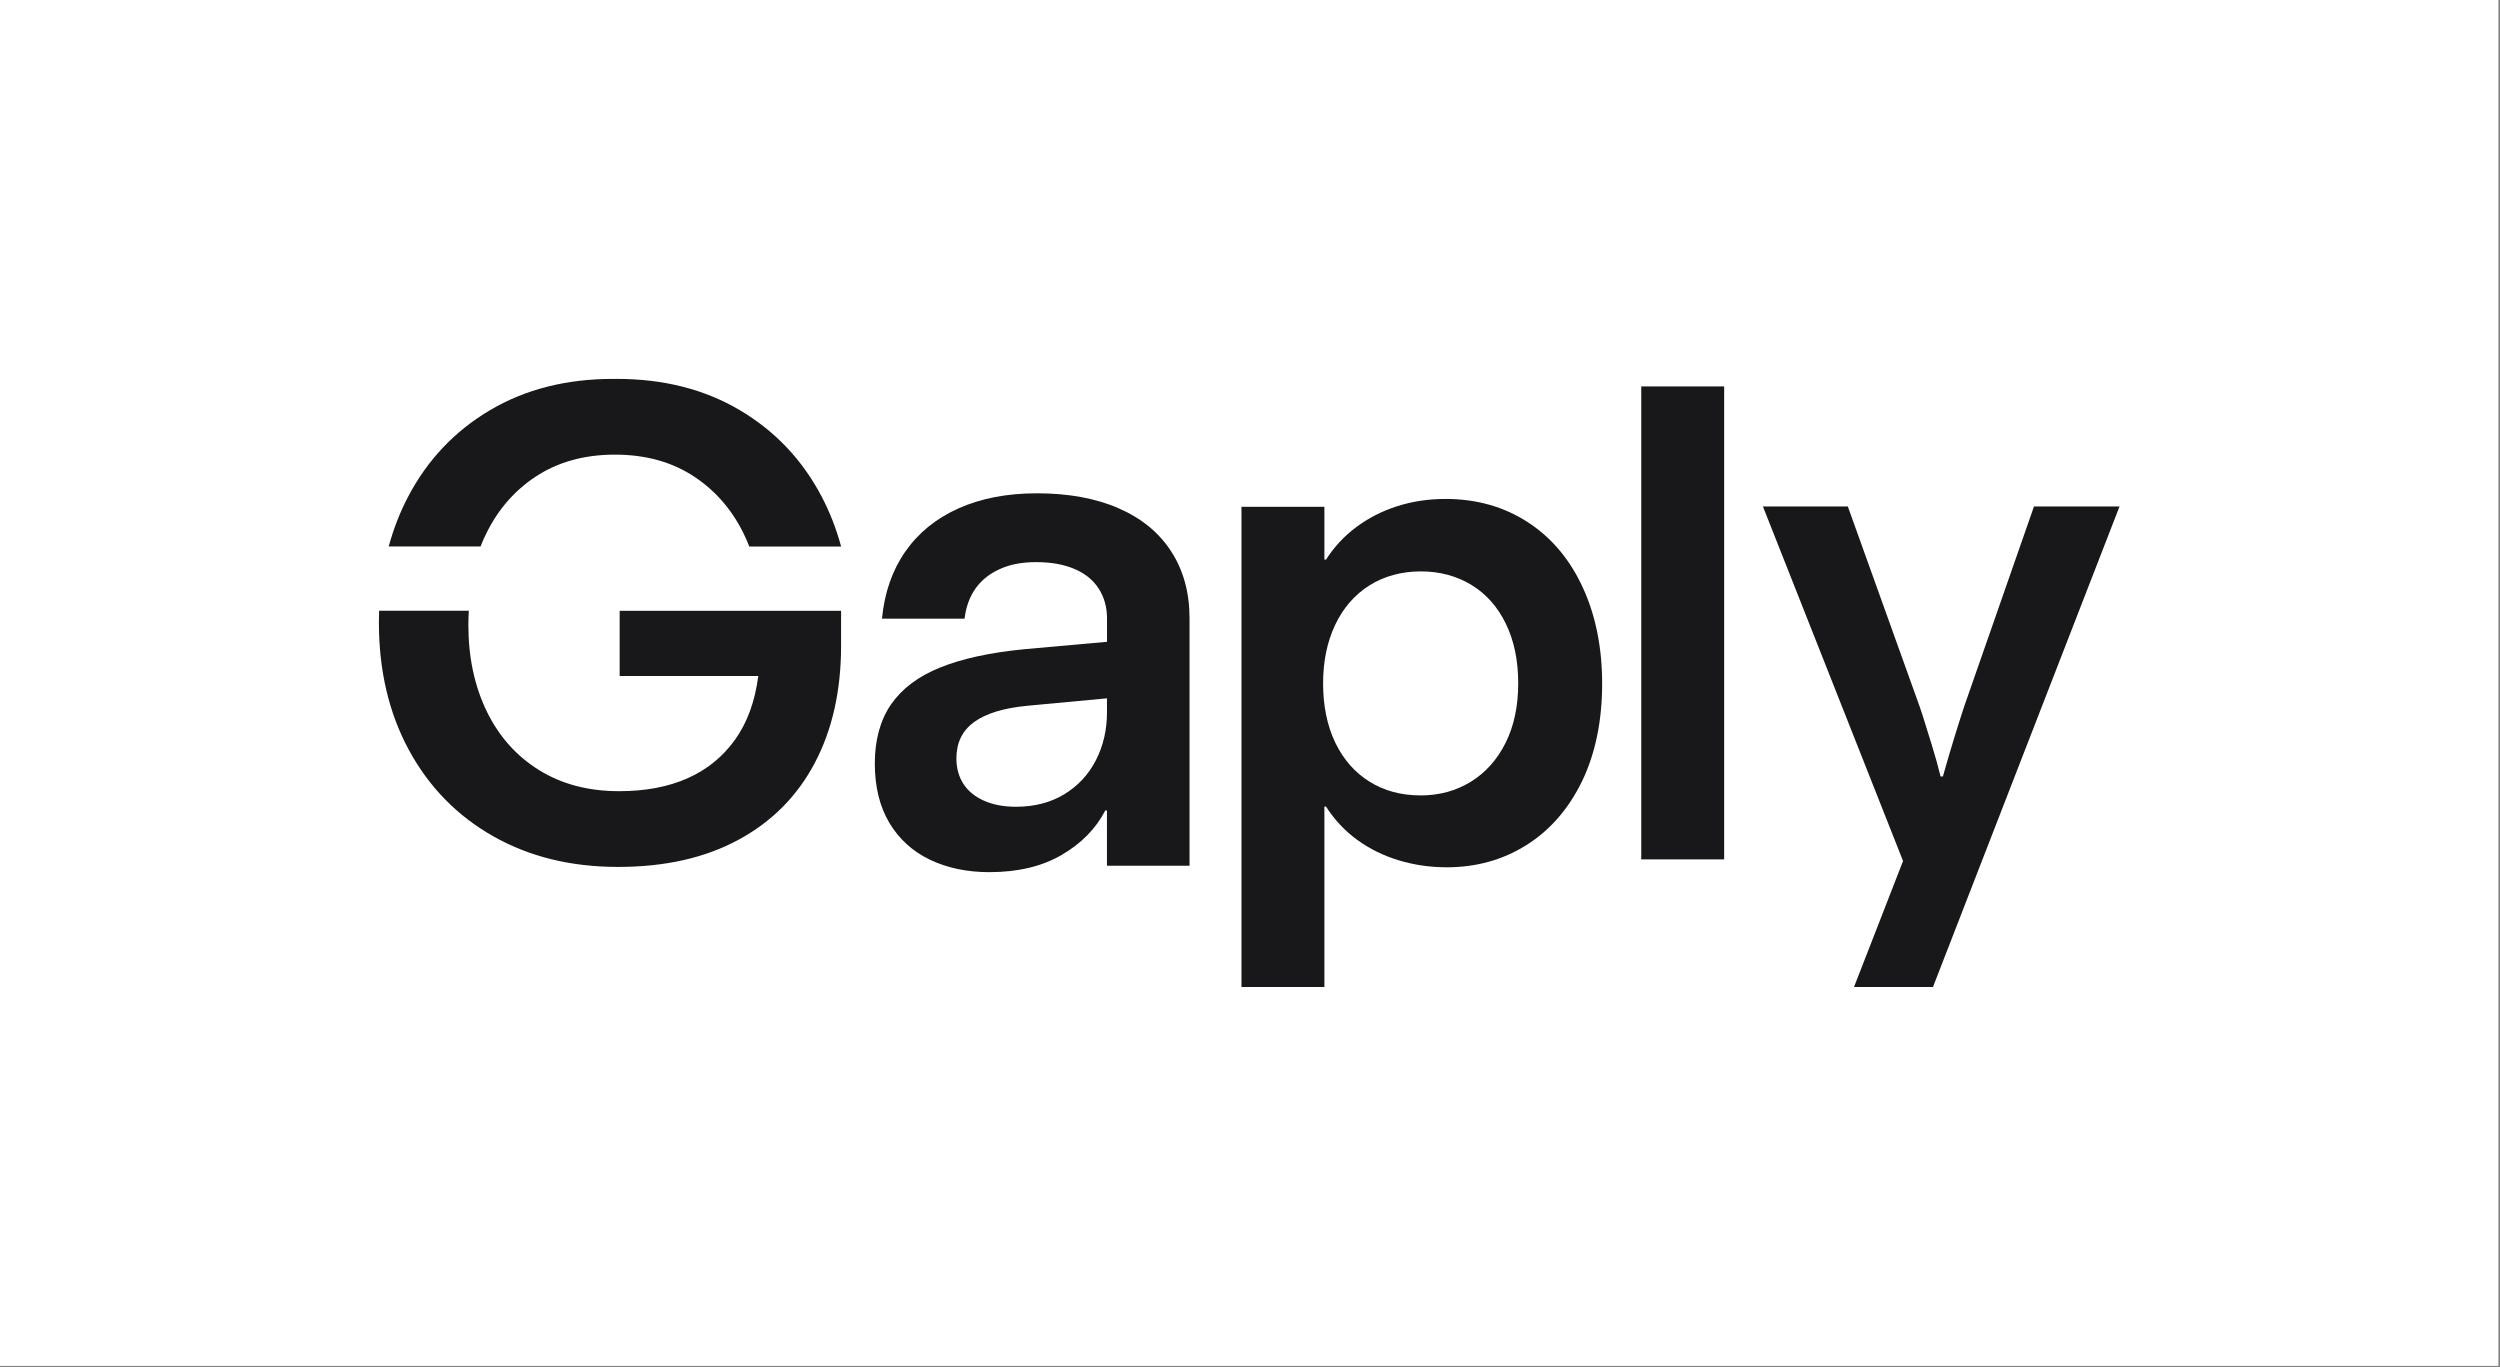 <svg width="777" height="425" viewBox="0 0 777 425" fill="none" xmlns="http://www.w3.org/2000/svg">
<rect x="0" y="0" width="777" height="425" fill="#808080" stroke="none"/>
<rect width="776.51" height="424.52" fill="white"/>
<path d="M449.55 269.55C444.44 269.55 439.51 268.83 434.77 267.4C430.03 265.97 425.74 263.86 421.89 261.08C418.04 258.3 414.78 254.83 412.13 250.69H411.62V306.76H385.85V157.52H411.62V173.93H412.13C414.58 170.06 417.69 166.7 421.44 163.89C425.19 161.07 429.42 158.89 434.12 157.37C438.82 155.85 443.87 155.07 449.26 155.07C458.87 155.07 467.38 157.47 474.78 162.26C482.18 167.05 487.88 173.81 491.91 182.55C495.94 191.28 497.95 201.29 497.95 212.57C497.95 223.85 495.85 234.31 491.65 242.9C487.46 251.49 481.69 258.09 474.37 262.68C467.04 267.27 458.78 269.56 449.58 269.56H449.56L449.55 269.55ZM441.48 247.22C447.34 247.22 452.58 245.79 457.18 242.94C461.78 240.09 465.37 236.04 467.97 230.81C470.57 225.58 471.86 219.43 471.86 212.36C471.86 205.29 470.58 199.13 468.02 193.86C465.46 188.59 461.89 184.57 457.28 181.77C452.67 178.99 447.45 177.59 441.58 177.59C435.71 177.59 430.18 179.05 425.58 181.97C420.97 184.89 417.44 188.99 414.95 194.25C412.46 199.52 411.22 205.58 411.22 212.45C411.22 219.32 412.48 225.57 415 230.8C417.52 236.03 421.06 240.08 425.63 242.93C430.19 245.78 435.49 247.21 441.48 247.21H441.49L441.48 247.22Z" fill="#18181B"/>
<path d="M535.87 267.1H510.1V120.1H535.87V267.1Z" fill="#18181B"/>
<path d="M576.23 306.75L591.47 267.6L547.91 157.4H574.3L596.59 219.49C597.27 221.46 597.92 223.47 598.53 225.51C599.15 227.55 599.75 229.52 600.37 231.43C601.39 234.69 602.31 237.99 603.13 241.32H603.85C606.1 233.36 608.32 226.1 610.49 219.5L632.16 157.41H658.75L600.77 306.75H576.22H576.23Z" fill="#18181B"/>
<path d="M192.62 210.11H235.67C234.65 218 232.25 224.58 228.46 229.89C224.67 235.19 219.77 239.18 213.73 241.87C207.69 244.56 200.59 245.9 192.4 245.9C182.86 245.9 174.55 243.71 167.5 239.32C160.45 234.94 155.03 228.83 151.25 221.02C147.47 213.2 145.57 204.27 145.57 194.2C145.57 192.72 145.63 191.25 145.71 189.82H117.83C117.78 191.04 117.76 192.26 117.76 193.49C117.76 208.44 120.88 221.66 127.11 233.15C133.35 244.63 142.07 253.55 153.29 259.91C164.51 266.27 177.44 269.44 192.09 269.44C206.74 269.44 219.07 266.63 229.46 261.03C239.85 255.43 247.78 247.46 253.23 237.13C258.69 226.8 261.41 214.64 261.41 200.64V189.83H192.59V210.12H192.61L192.62 210.11Z" fill="#18181B"/>
<path d="M150.48 167.2C154.11 159.19 159.39 152.86 166.33 148.24C173.26 143.62 181.53 141.3 191.12 141.3C200.71 141.3 208.99 143.61 215.91 148.24C222.84 152.87 228.13 159.18 231.76 167.2C232.16 168.07 232.52 168.96 232.87 169.86H261.42C259.95 164.43 257.95 159.28 255.41 154.41C249.41 142.96 240.92 133.98 229.96 127.5C219.01 121 206.26 117.76 191.73 117.76C191.53 117.76 191.33 117.77 191.13 117.77C190.93 117.77 190.73 117.76 190.52 117.76C175.99 117.76 163.24 121.01 152.28 127.49C141.31 133.99 132.83 142.95 126.83 154.4C124.28 159.26 122.28 164.41 120.81 169.85H149.36C149.71 168.96 150.07 168.06 150.47 167.19H150.48V167.2Z" fill="#18181B"/>
<path d="M307.61 271.07C300.57 271.07 294.35 269.77 288.96 267.17C283.57 264.57 279.39 260.74 276.38 255.69C273.39 250.63 271.89 244.5 271.89 237.26C271.89 230.02 273.58 223.76 276.96 218.89C280.35 214.02 285.41 210.2 292.18 207.47C298.95 204.73 307.61 202.83 318.17 201.79L344.06 199.47V192.2C344.06 188.69 343.2 185.6 341.47 182.93C339.75 180.26 337.22 178.22 333.92 176.82C330.6 175.42 326.66 174.71 322.09 174.71C317.52 174.71 313.93 175.43 310.73 176.87C307.52 178.31 305.01 180.33 303.18 182.92C301.35 185.52 300.22 188.64 299.79 192.29H274.12C274.89 184.22 277.31 177.27 281.36 171.44C285.41 165.62 290.92 161.14 297.89 158.01C304.86 154.88 312.99 153.32 322.29 153.32C332.08 153.32 340.53 154.86 347.64 157.96C354.75 161.05 360.22 165.52 364.01 171.39C367.81 177.26 369.71 184.18 369.71 192.19V269.07H344.04V251.9H343.52C340.63 257.51 336.12 262.12 330 265.69C323.87 269.27 316.41 271.06 307.6 271.06V271.08L307.61 271.07ZM315.74 250.74C321.51 250.74 326.54 249.44 330.8 246.84C335.06 244.24 338.34 240.72 340.62 236.25C342.91 231.8 344.05 226.82 344.05 221.35V217.04L319.22 219.36C311.89 220.07 306.4 221.75 302.74 224.42C299.08 227.09 297.25 230.85 297.25 235.69C297.25 238.77 297.99 241.44 299.47 243.69C300.95 245.94 303.1 247.68 305.92 248.9C308.74 250.13 312.02 250.74 315.74 250.74Z" fill="#18181B"/>
</svg>
